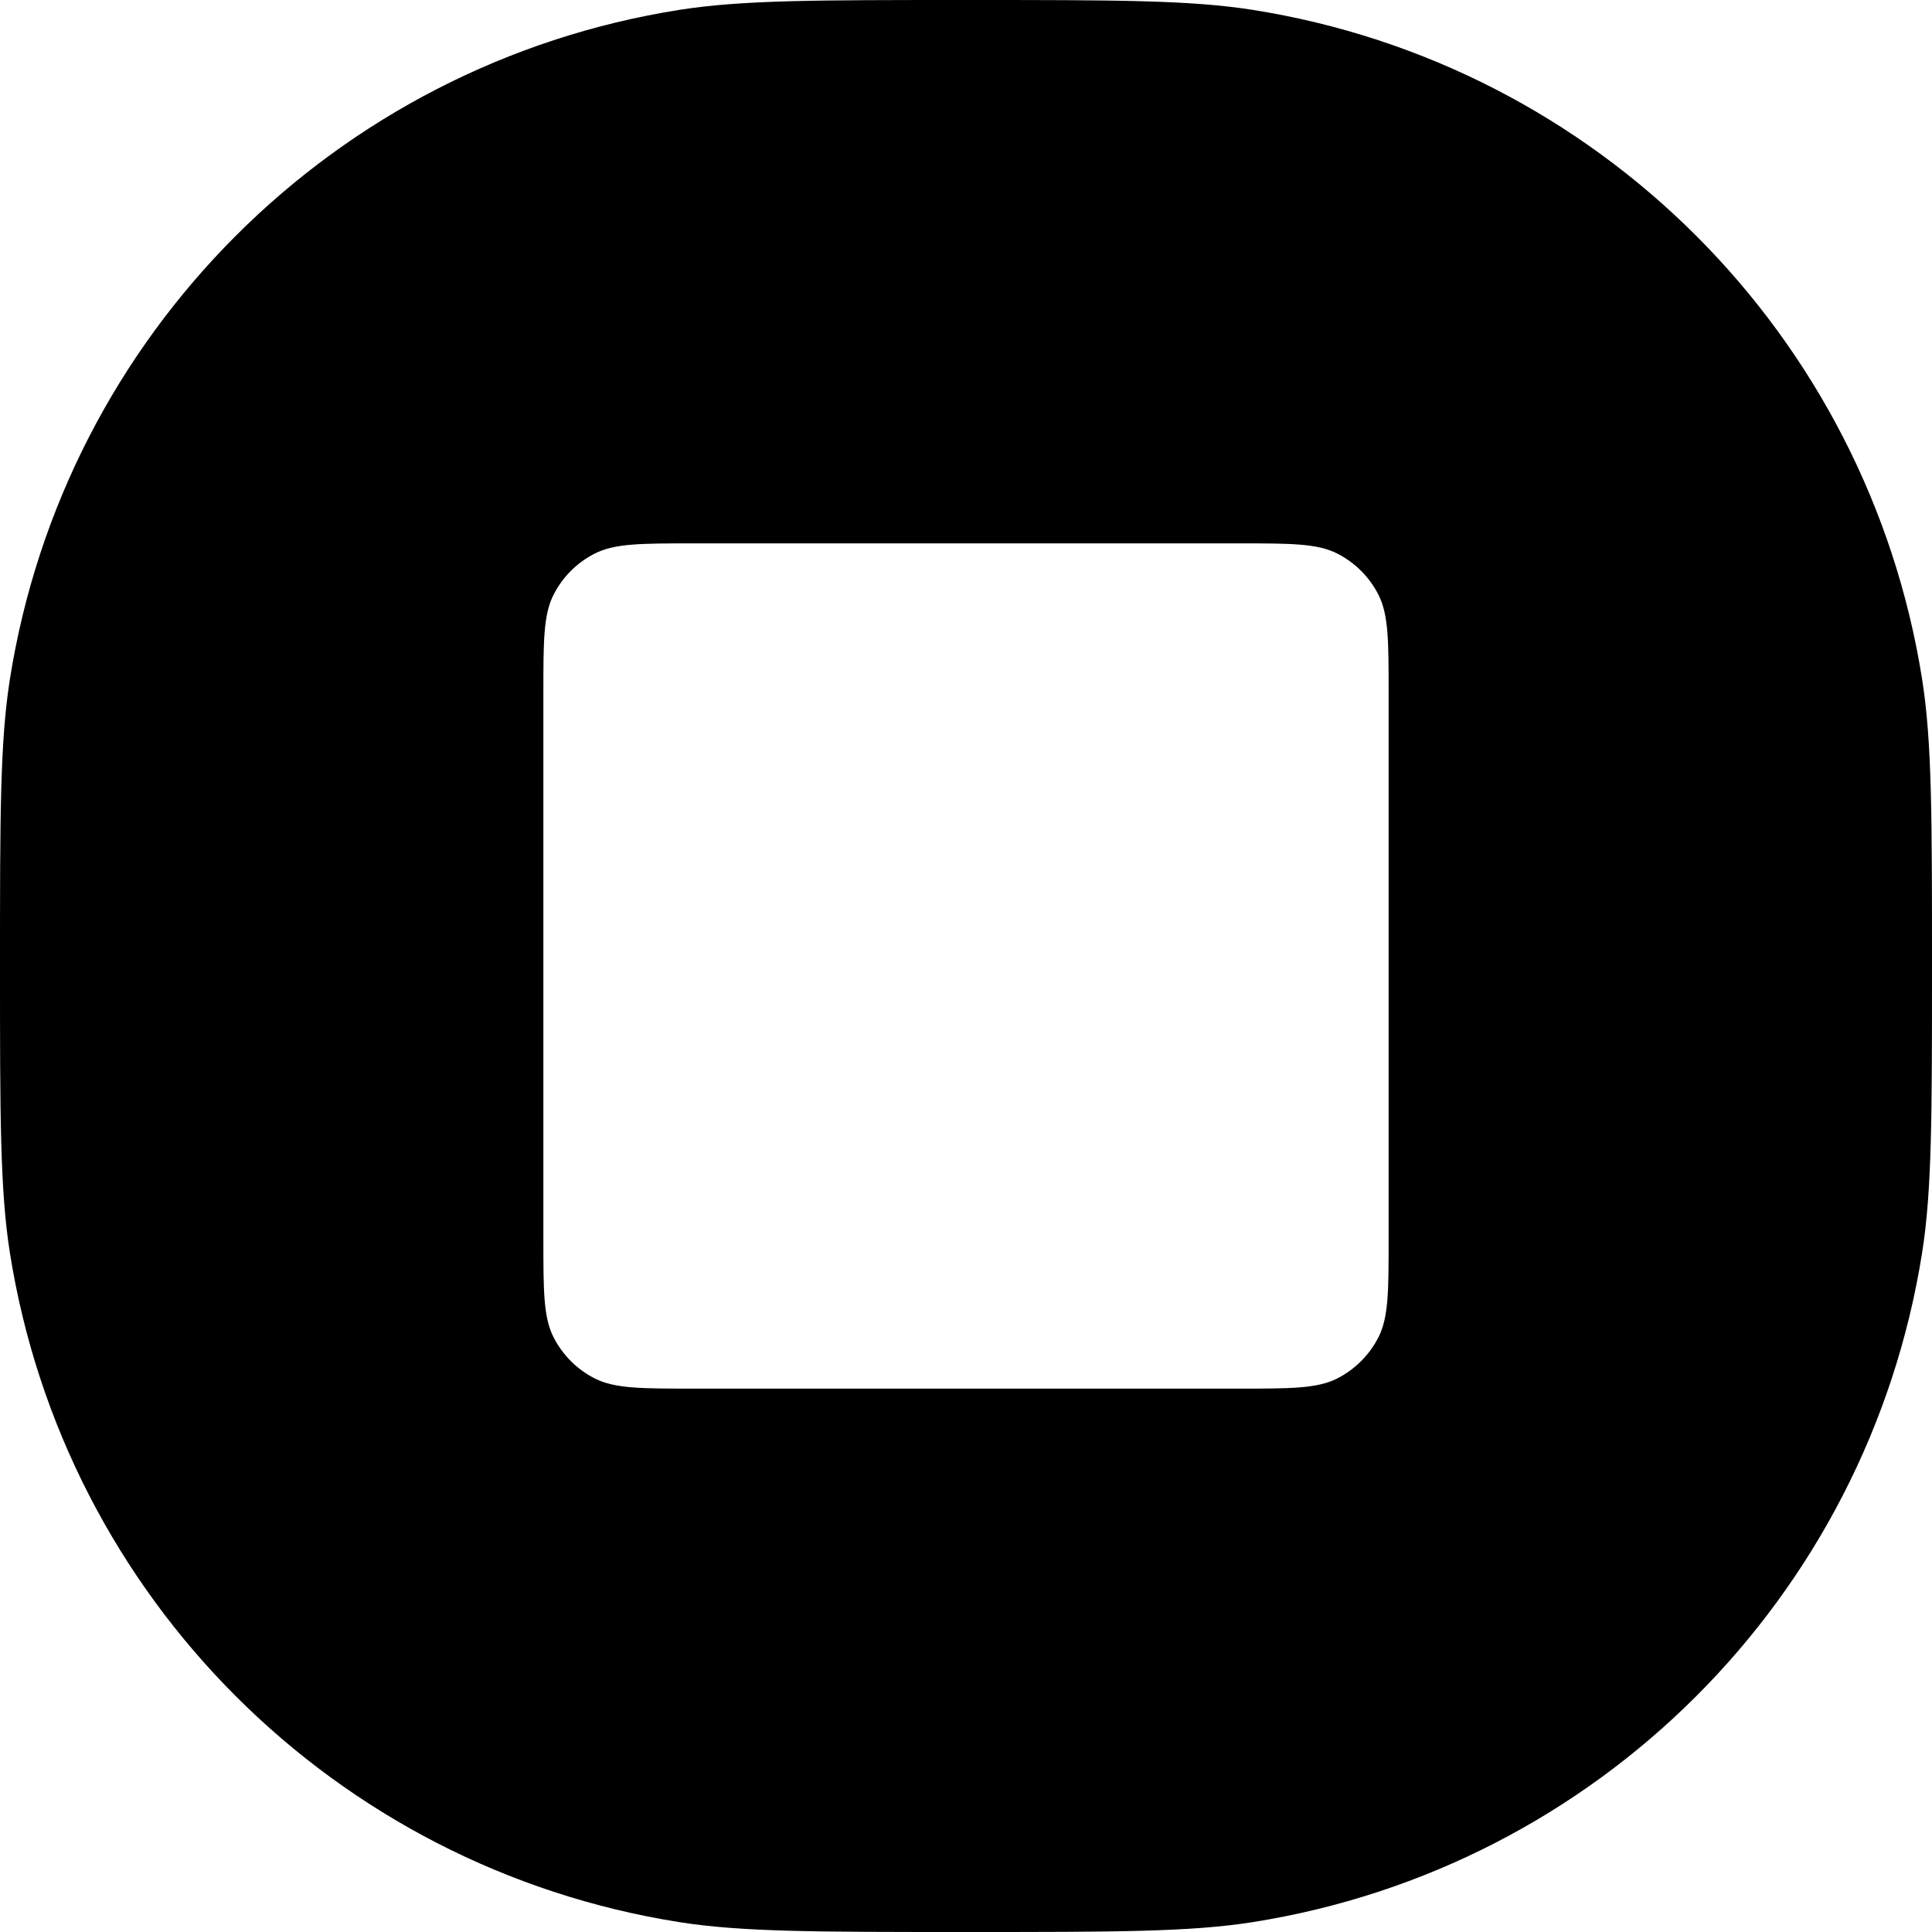 <svg width="24" height="24" viewBox="0 0 24 24" fill="none" xmlns="http://www.w3.org/2000/svg">
<path fill-rule="evenodd" clip-rule="evenodd" d="M0.123 8.436C0 9.213 0 10.142 0 12C0 13.858 0 14.787 0.123 15.564C0.801 19.843 4.157 23.199 8.436 23.877C9.213 24 10.142 24 12 24C13.858 24 14.787 24 15.564 23.877C19.843 23.199 23.199 19.843 23.877 15.564C24 14.787 24 13.858 24 12C24 10.142 24 9.213 23.877 8.436C23.199 4.157 19.843 0.801 15.564 0.123C14.787 0 13.858 0 12 0C10.142 0 9.213 0 8.436 0.123C4.157 0.801 0.801 4.157 0.123 8.436ZM6.877 7.387C6.75 7.637 6.75 7.963 6.75 8.617V15.383C6.75 16.037 6.75 16.363 6.877 16.613C6.989 16.832 7.167 17.011 7.387 17.123C7.637 17.25 7.963 17.25 8.617 17.25H15.383C16.037 17.25 16.363 17.25 16.613 17.123C16.832 17.011 17.011 16.832 17.123 16.613C17.25 16.363 17.25 16.037 17.25 15.383V8.617C17.25 7.963 17.25 7.637 17.123 7.387C17.011 7.167 16.832 6.989 16.613 6.877C16.363 6.75 16.037 6.75 15.383 6.75H8.617C7.963 6.75 7.637 6.75 7.387 6.877C7.167 6.989 6.989 7.167 6.877 7.387Z" fill="black"/>
</svg>
